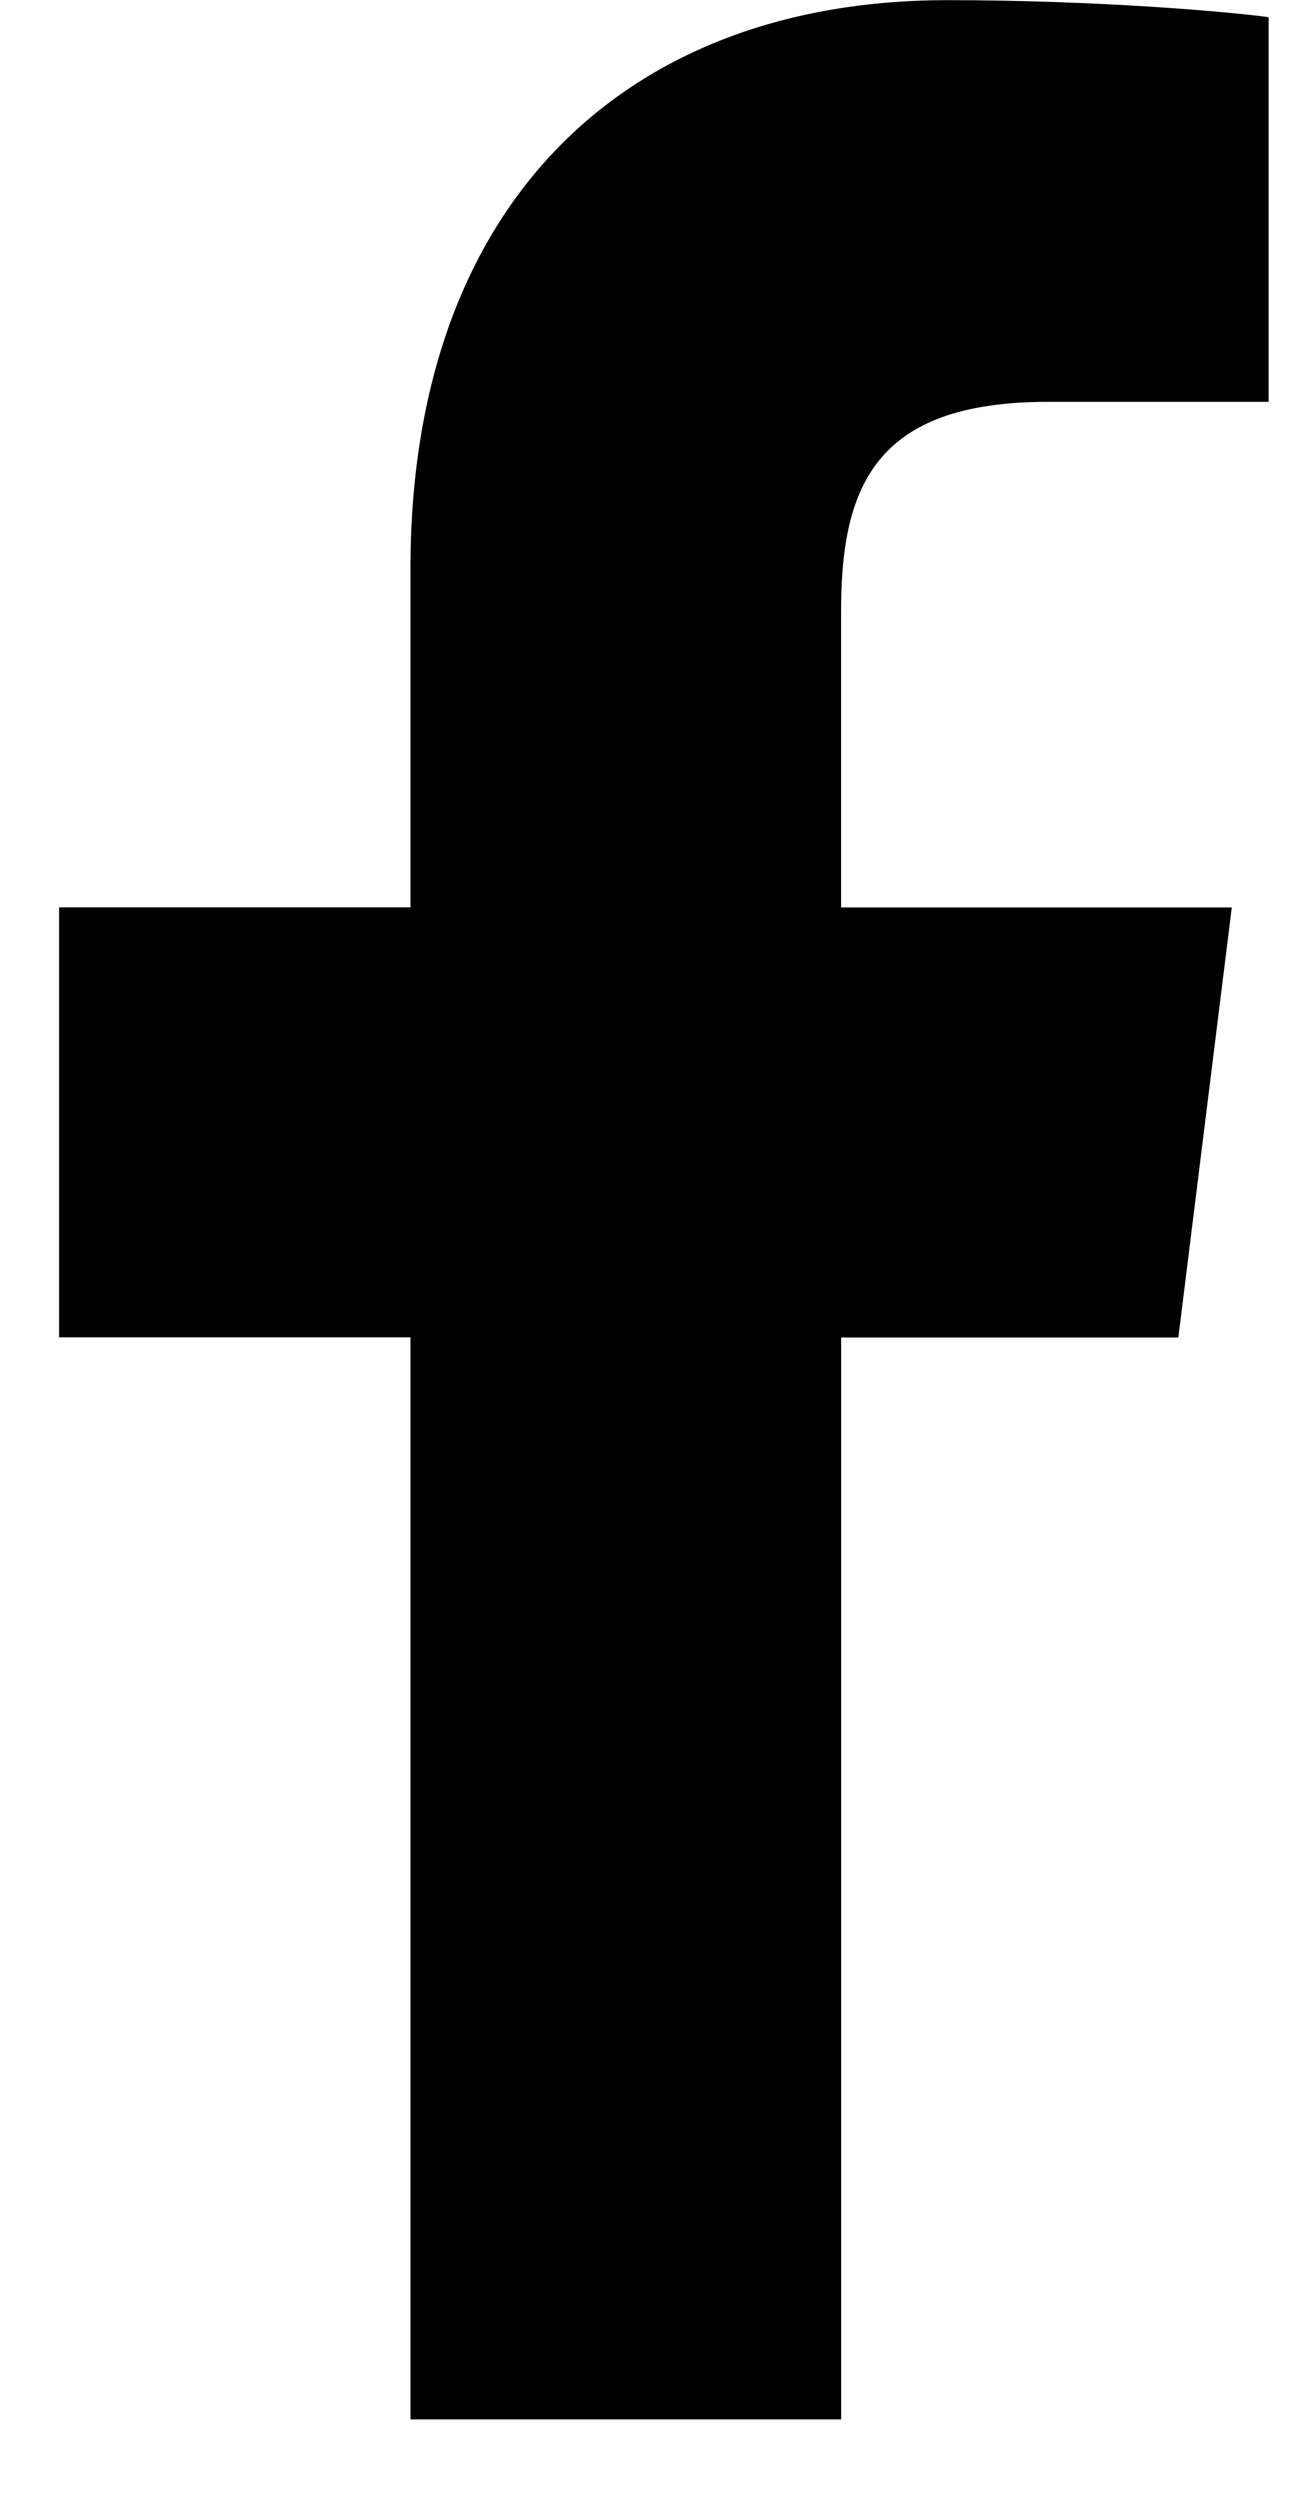 <svg width="16" height="31" viewBox="0 0 16 31" fill="none" xmlns="http://www.w3.org/2000/svg">
<path d="M12.996 4.983H15.735V0.213C15.262 0.148 13.637 0.002 11.745 0.002C7.796 0.002 5.091 2.486 5.091 7.051V11.252H0.733V16.584H5.091V30.002H10.433V16.586H14.615L15.278 11.253H10.432V7.579C10.433 6.038 10.848 4.983 12.996 4.983V4.983Z" fill="currentColor"/>
</svg>
